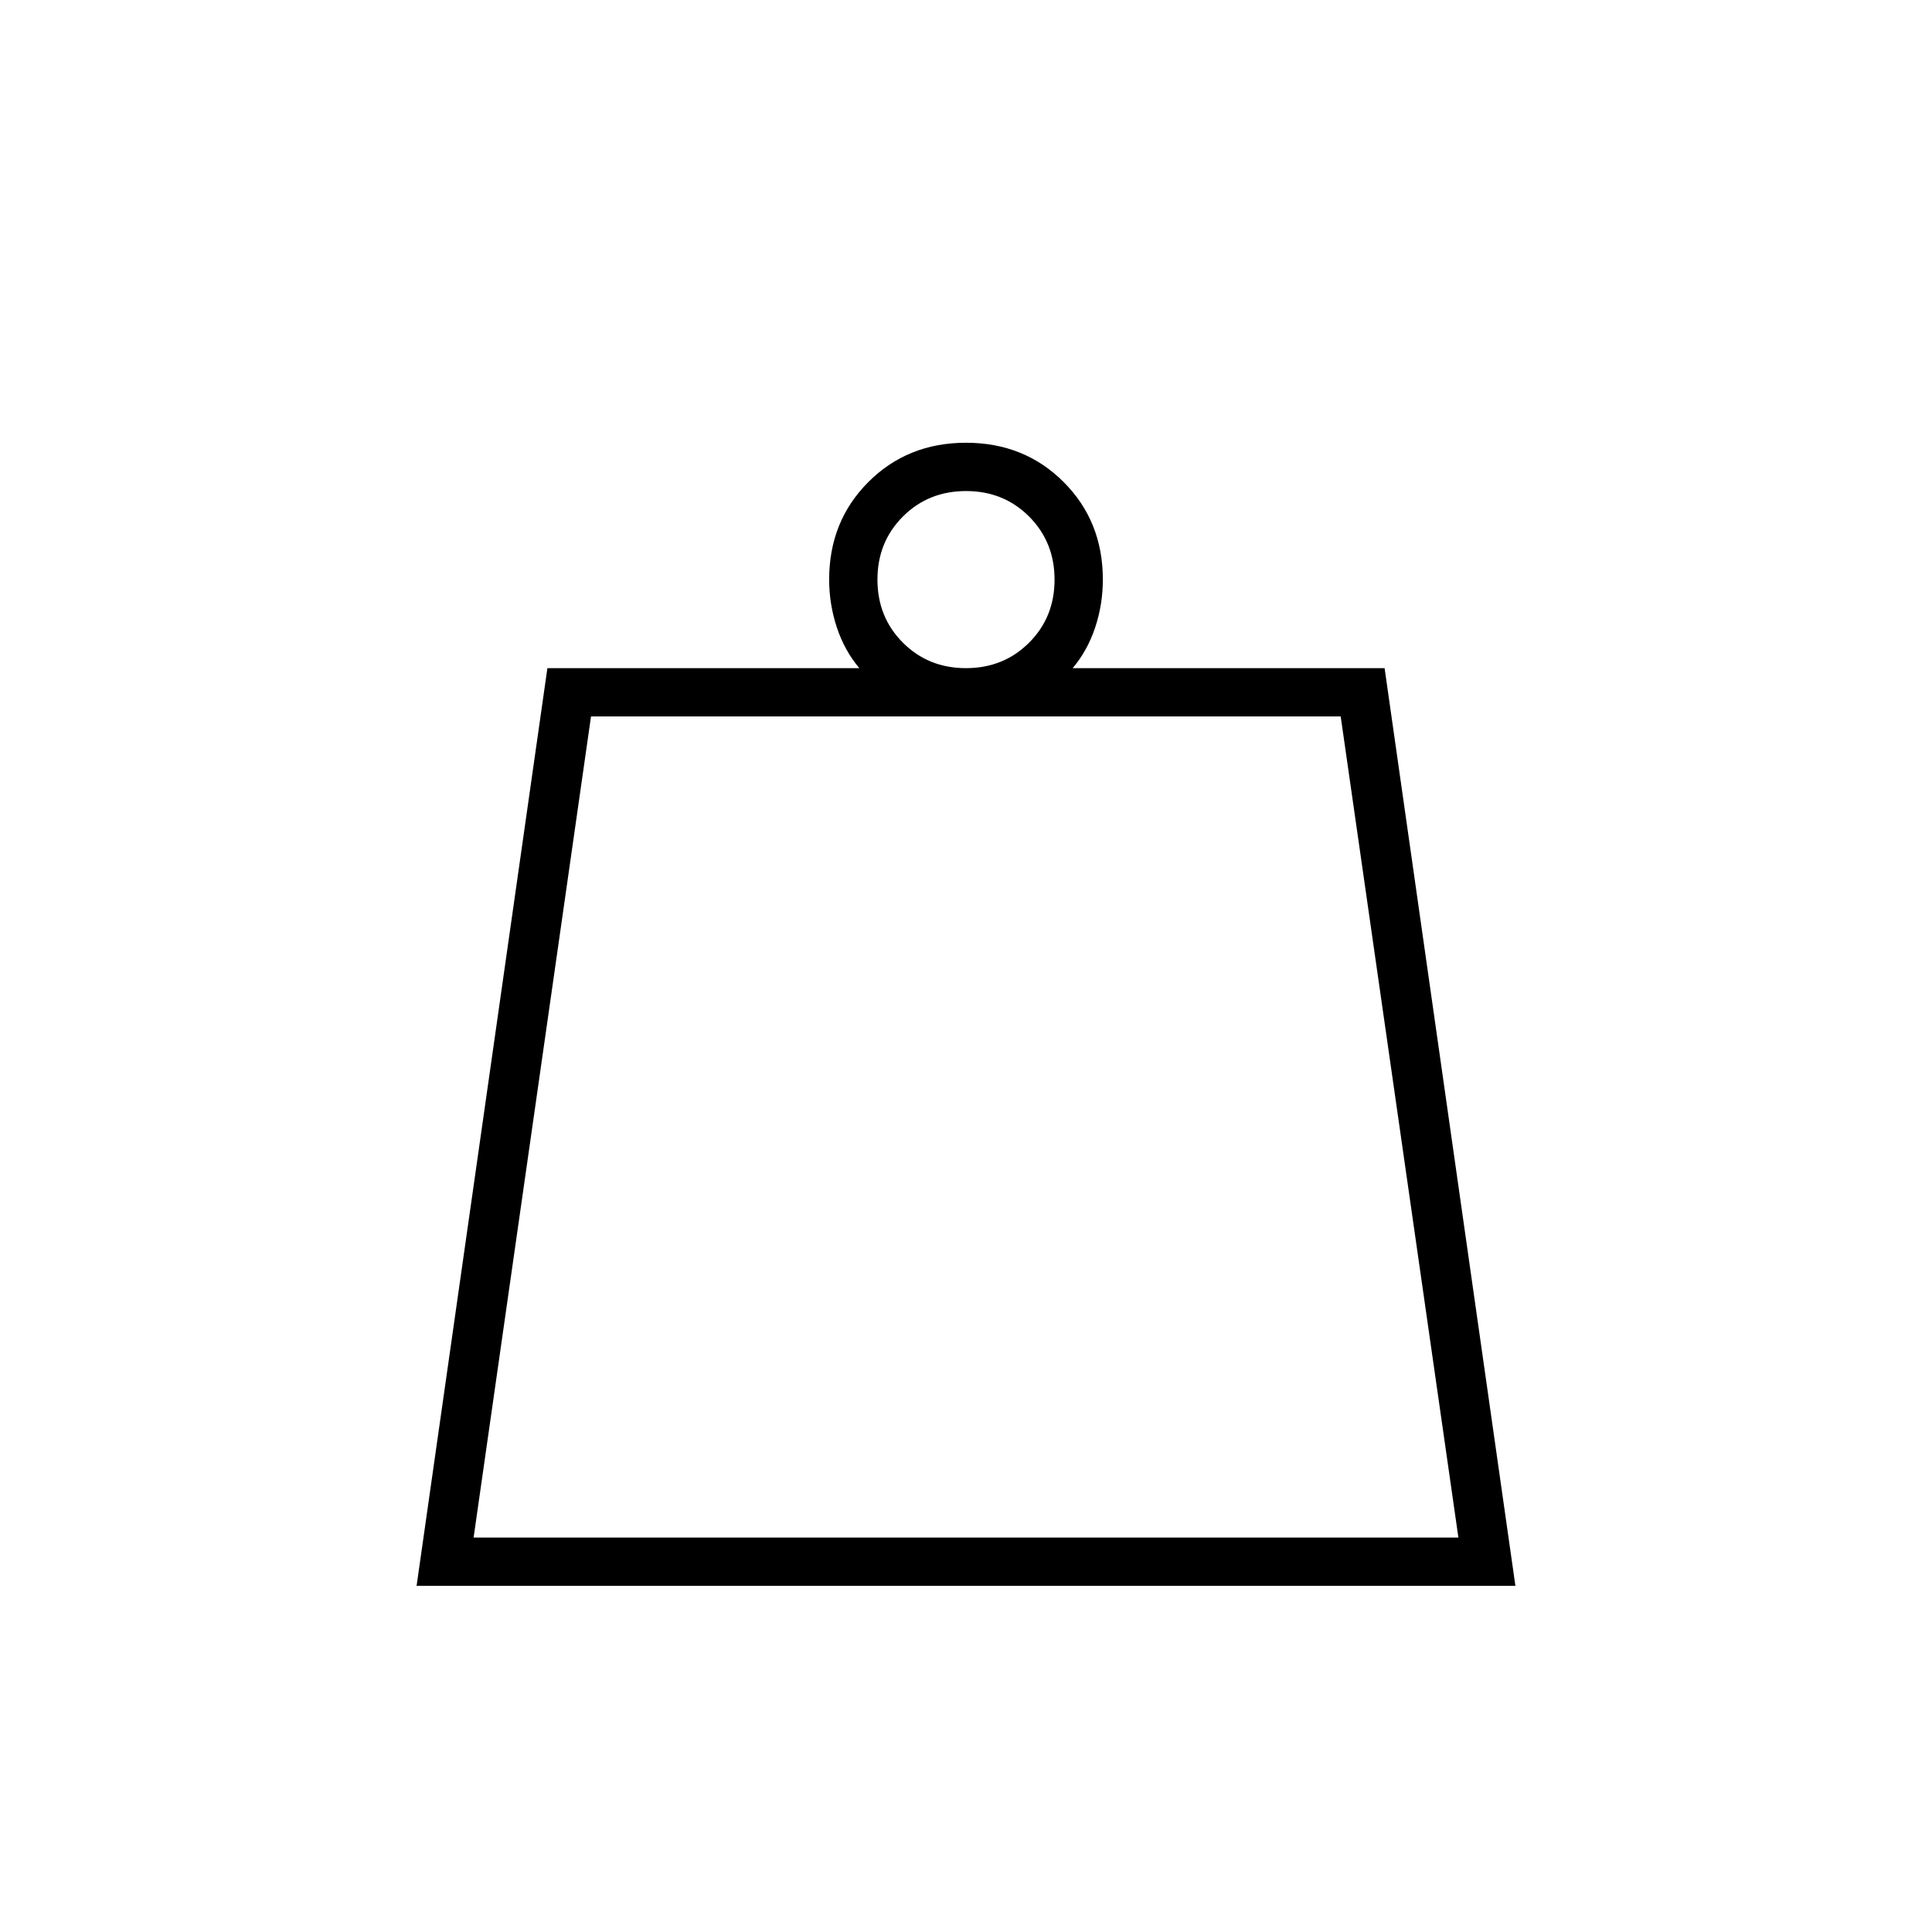 <svg xmlns="http://www.w3.org/2000/svg" height="40" viewBox="0 -960 960 960" width="40"><path d="M235.33-196h489.34l-58.49-408H293.67l-58.34 408Zm244.65-432q18.69 0 31.35-12.64Q524-653.29 524-671.98q0-18.69-12.64-31.35Q498.71-716 480.02-716q-18.69 0-31.35 12.64Q436-690.71 436-672.02q0 18.69 12.64 31.35Q461.29-628 479.98-628ZM207-172l65-456h155q-7.33-8.67-11.17-20.22Q412-659.78 412-672q0-29 19.5-48.5T480-740q29 0 48.5 19.5T548-672q0 12.33-3.83 23.83-3.84 11.5-11.17 20.17h155l65 456H207Zm28.33-24h489.34-489.34Z"/></svg>
